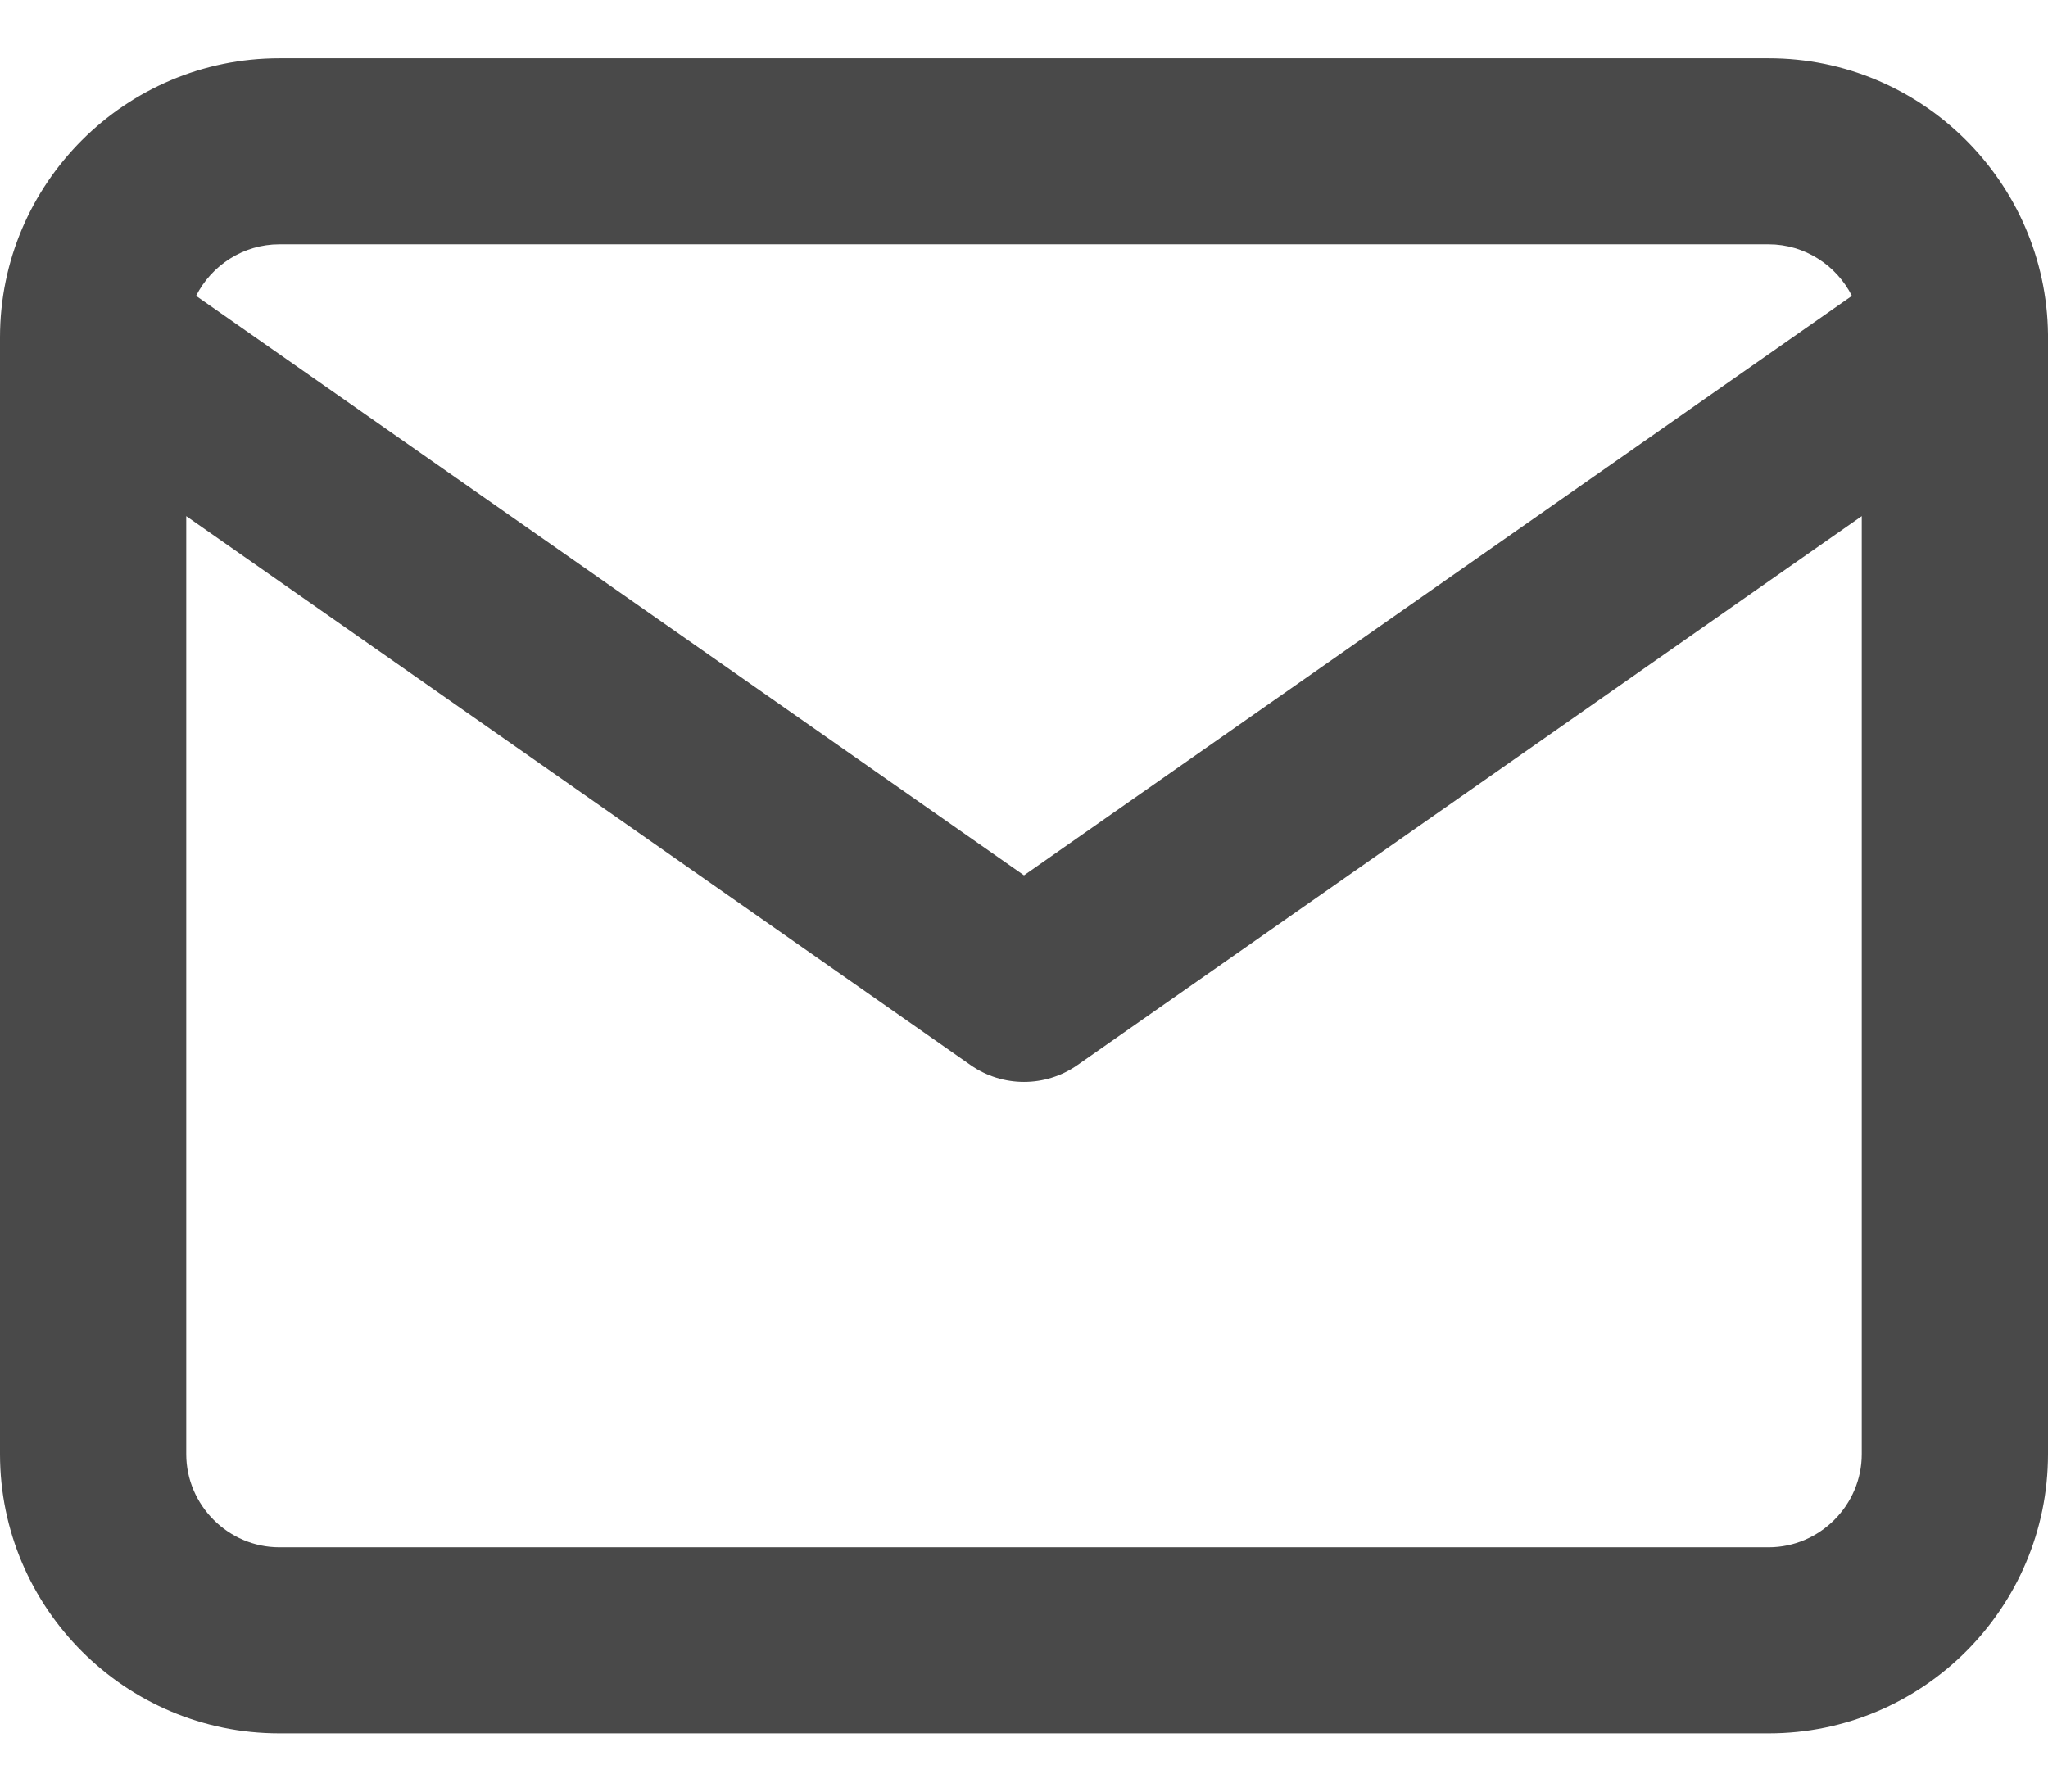 <svg width="16" height="14" viewBox="0 0 16 14" fill="none" xmlns="http://www.w3.org/2000/svg">
<path fill-rule="evenodd" clip-rule="evenodd" d="M1.532 2.312C1.652 2.074 1.9 1.909 2.182 1.909H13.818C14.1 1.909 14.348 2.074 14.468 2.312L8 6.84L1.532 2.312ZM1.455 4.033V11.363C1.455 11.762 1.784 12.091 2.182 12.091H13.818C14.216 12.091 14.545 11.762 14.545 11.363V4.033L8.417 8.323C8.167 8.498 7.833 8.498 7.583 8.323L1.455 4.033ZM16 2.655V11.363C16 12.565 15.02 13.545 13.818 13.545H2.182C0.98 13.545 0 12.565 0 11.363V2.636C0 1.435 0.98 0.455 2.182 0.455H13.818C15.011 0.455 15.986 1.421 16 2.612C16 2.626 16 2.641 16 2.655Z" fill="#494949"/>
</svg>

